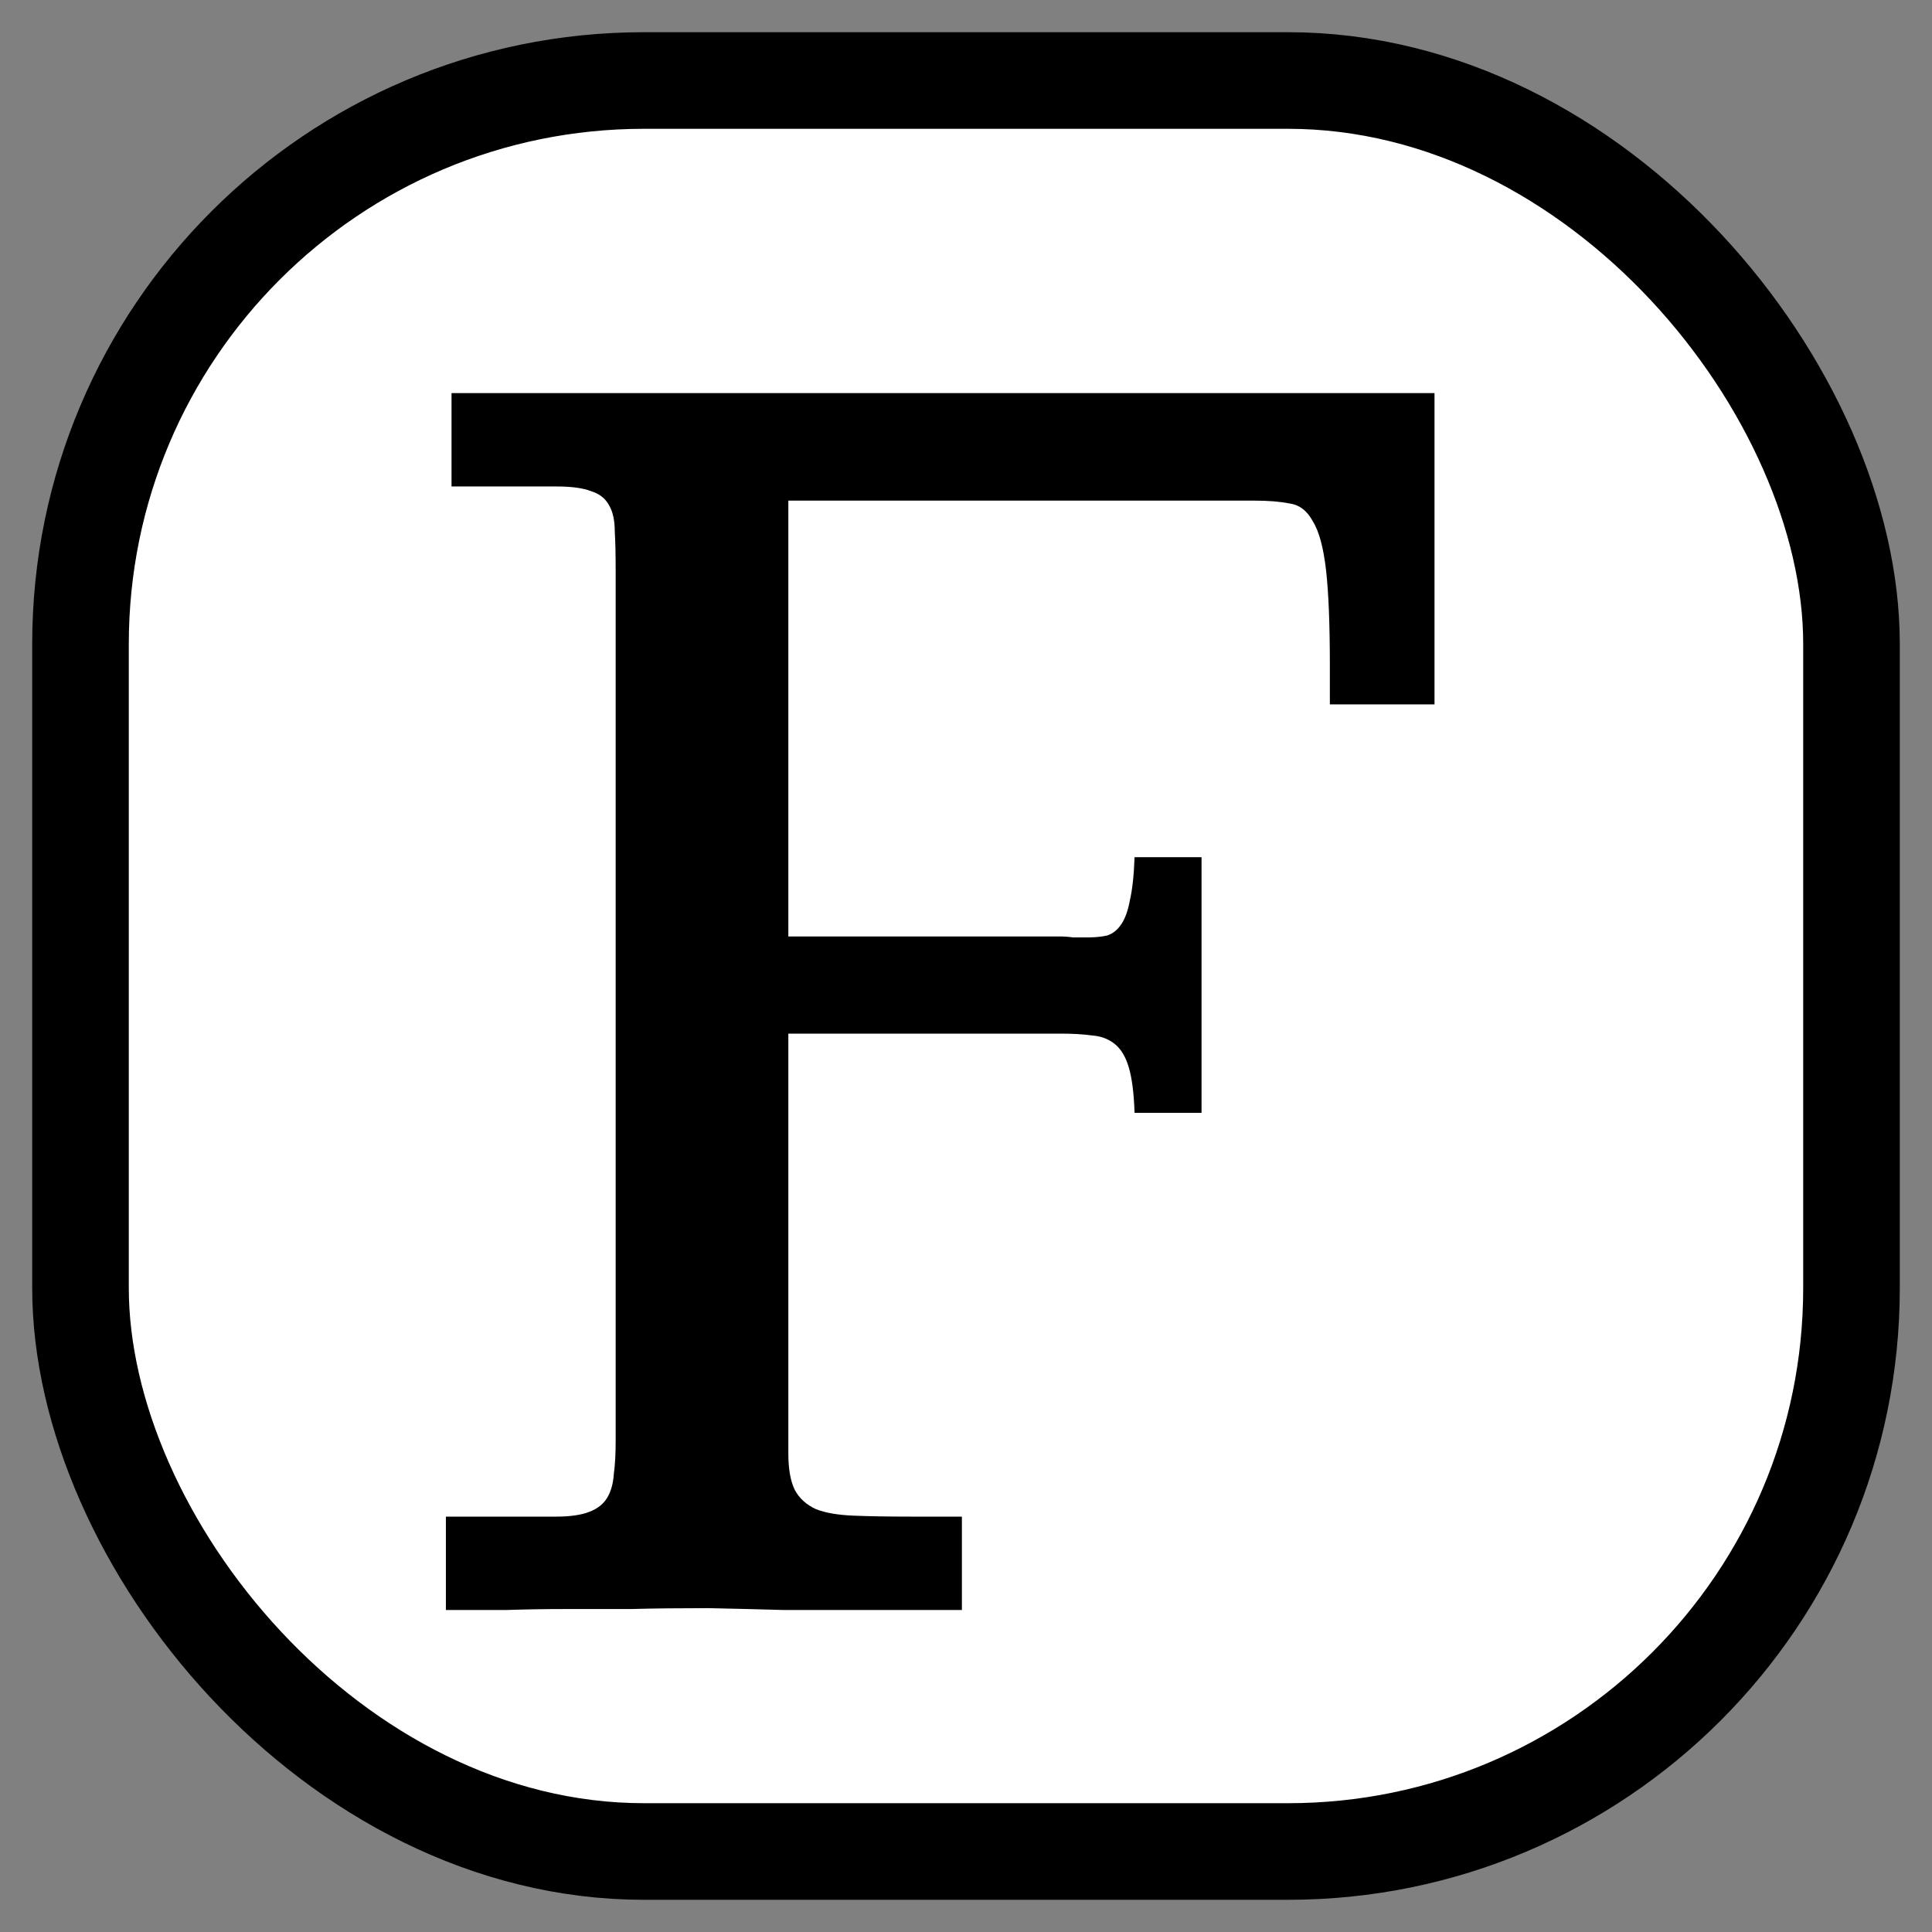 <svg width="24" height="24" viewBox="0 0 24 24" fill="none" xmlns="http://www.w3.org/2000/svg">
<rect x="0" y="0" width="24" height="24" fill="#808080" stroke="none"/>
<rect x="1" y="1" width="22" height="22" rx="7" fill="white" stroke="black" stroke-width="1.2"/>
<path d="M17.82 4.883V8.75H16.52V8.27C16.52 7.754 16.504 7.359 16.473 7.086C16.441 6.805 16.387 6.602 16.309 6.477C16.238 6.344 16.141 6.27 16.016 6.254C15.898 6.23 15.754 6.219 15.582 6.219H9.793V11.633H13.156C13.219 11.633 13.277 11.637 13.332 11.645C13.395 11.645 13.453 11.645 13.508 11.645C13.602 11.645 13.684 11.637 13.754 11.621C13.824 11.598 13.883 11.551 13.93 11.48C13.977 11.41 14.012 11.312 14.035 11.188C14.066 11.055 14.086 10.875 14.094 10.648H14.926V13.824H14.094C14.086 13.582 14.062 13.395 14.023 13.262C13.984 13.129 13.926 13.031 13.848 12.969C13.77 12.906 13.676 12.871 13.566 12.863C13.457 12.848 13.328 12.84 13.18 12.84H9.793V18.055C9.793 18.25 9.82 18.402 9.875 18.512C9.93 18.613 10.016 18.691 10.133 18.746C10.25 18.793 10.406 18.82 10.602 18.828C10.797 18.836 11.035 18.84 11.316 18.84H11.949V20C11.707 20 11.469 20 11.234 20C11.008 20 10.77 20 10.52 20C10.277 20 10.016 20 9.734 20C9.453 19.992 9.145 19.984 8.809 19.977C8.449 19.977 8.125 19.98 7.836 19.988C7.555 19.988 7.285 19.988 7.027 19.988C6.777 19.988 6.531 19.992 6.289 20C6.047 20 5.797 20 5.539 20V18.84H6.91C7.082 18.84 7.219 18.82 7.32 18.781C7.422 18.742 7.496 18.684 7.543 18.605C7.59 18.527 7.617 18.43 7.625 18.312C7.641 18.195 7.648 18.059 7.648 17.902V7.098C7.648 6.902 7.645 6.738 7.637 6.605C7.637 6.465 7.613 6.355 7.566 6.277C7.52 6.191 7.445 6.133 7.344 6.102C7.242 6.062 7.098 6.043 6.91 6.043H5.609V4.883H17.82Z" fill="currentColor"/>
</svg>
